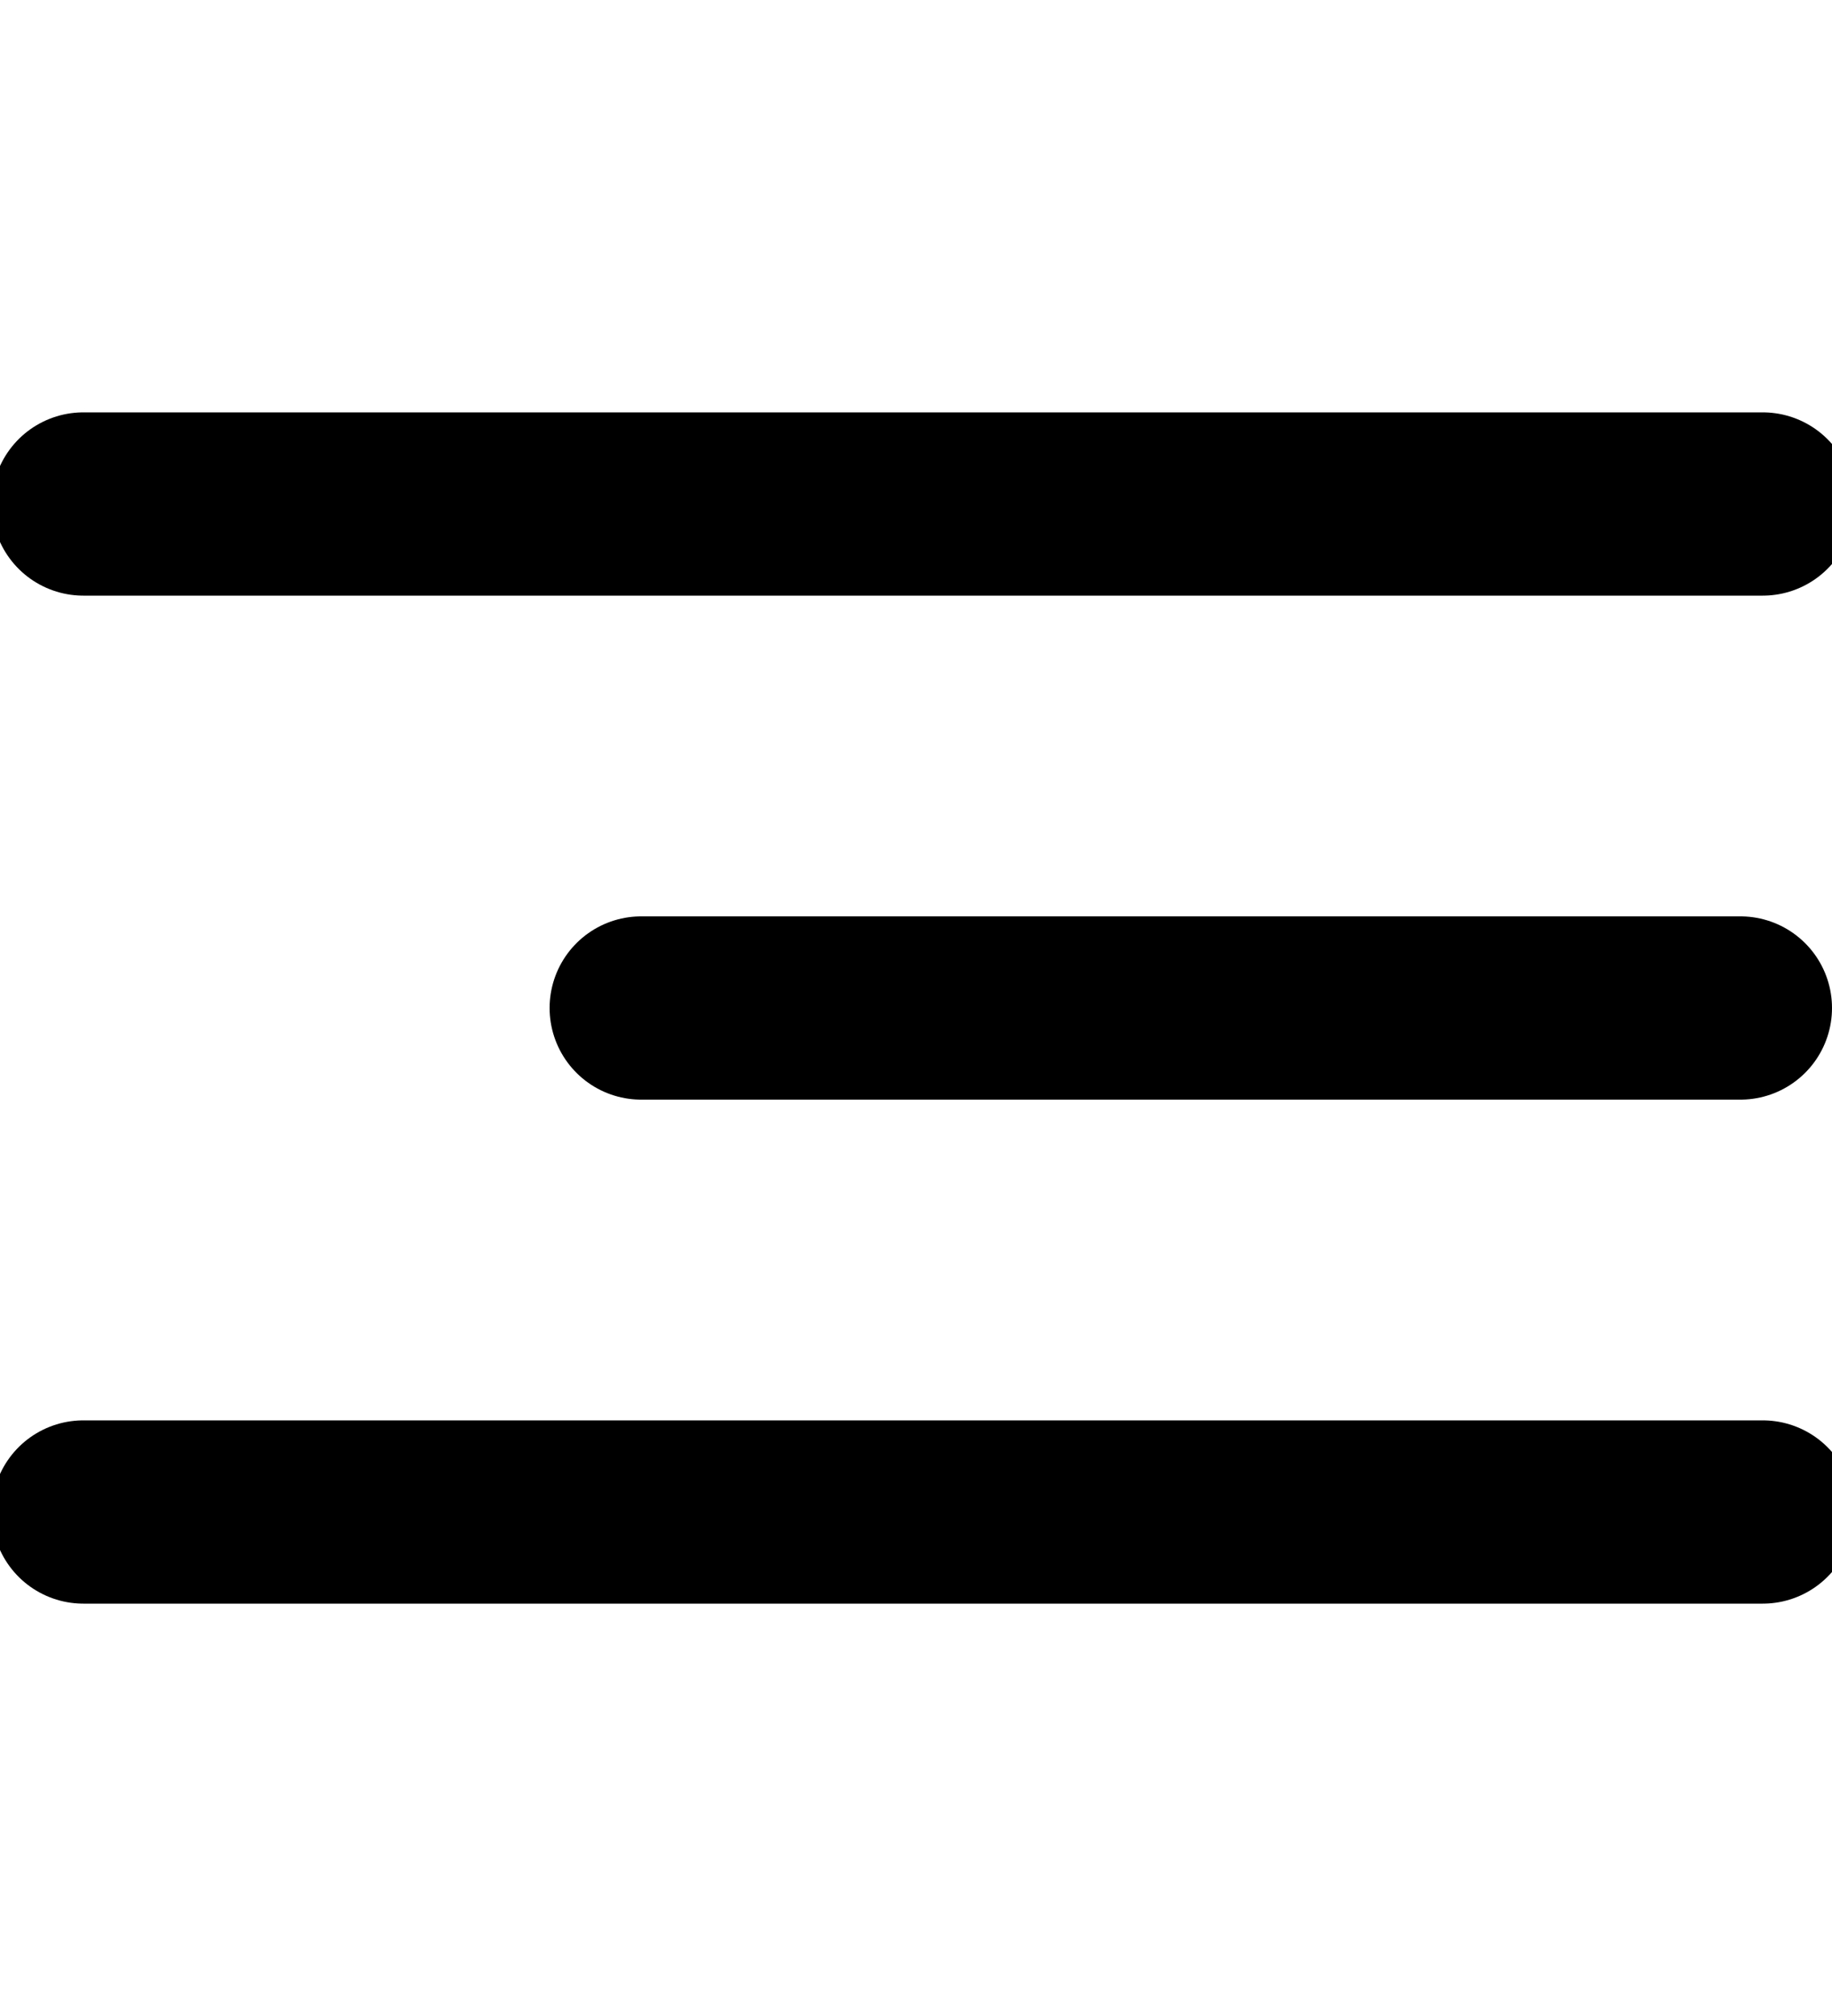 <svg width="20" height="22" viewBox="0 0 20 22" fill="none" xmlns="http://www.w3.org/2000/svg">
<g clip-path="url(#clip0_1195_1195)">
<path d="M19 11L7 11" stroke="black" stroke-width="2" stroke-linecap="round" stroke-linejoin="round"/>
<path d="M19.244 5.5H0.91" stroke="black" stroke-width="2" stroke-linecap="round" stroke-linejoin="round"/>
<path d="M19.244 16.5H0.91" stroke="black" stroke-width="2" stroke-linecap="round" stroke-linejoin="round"/>
</g>
<defs>
<clipPath id="clip0_1195_1195">
<rect width="20" height="22" fill="white"/>
</clipPath>
</defs>
</svg>
